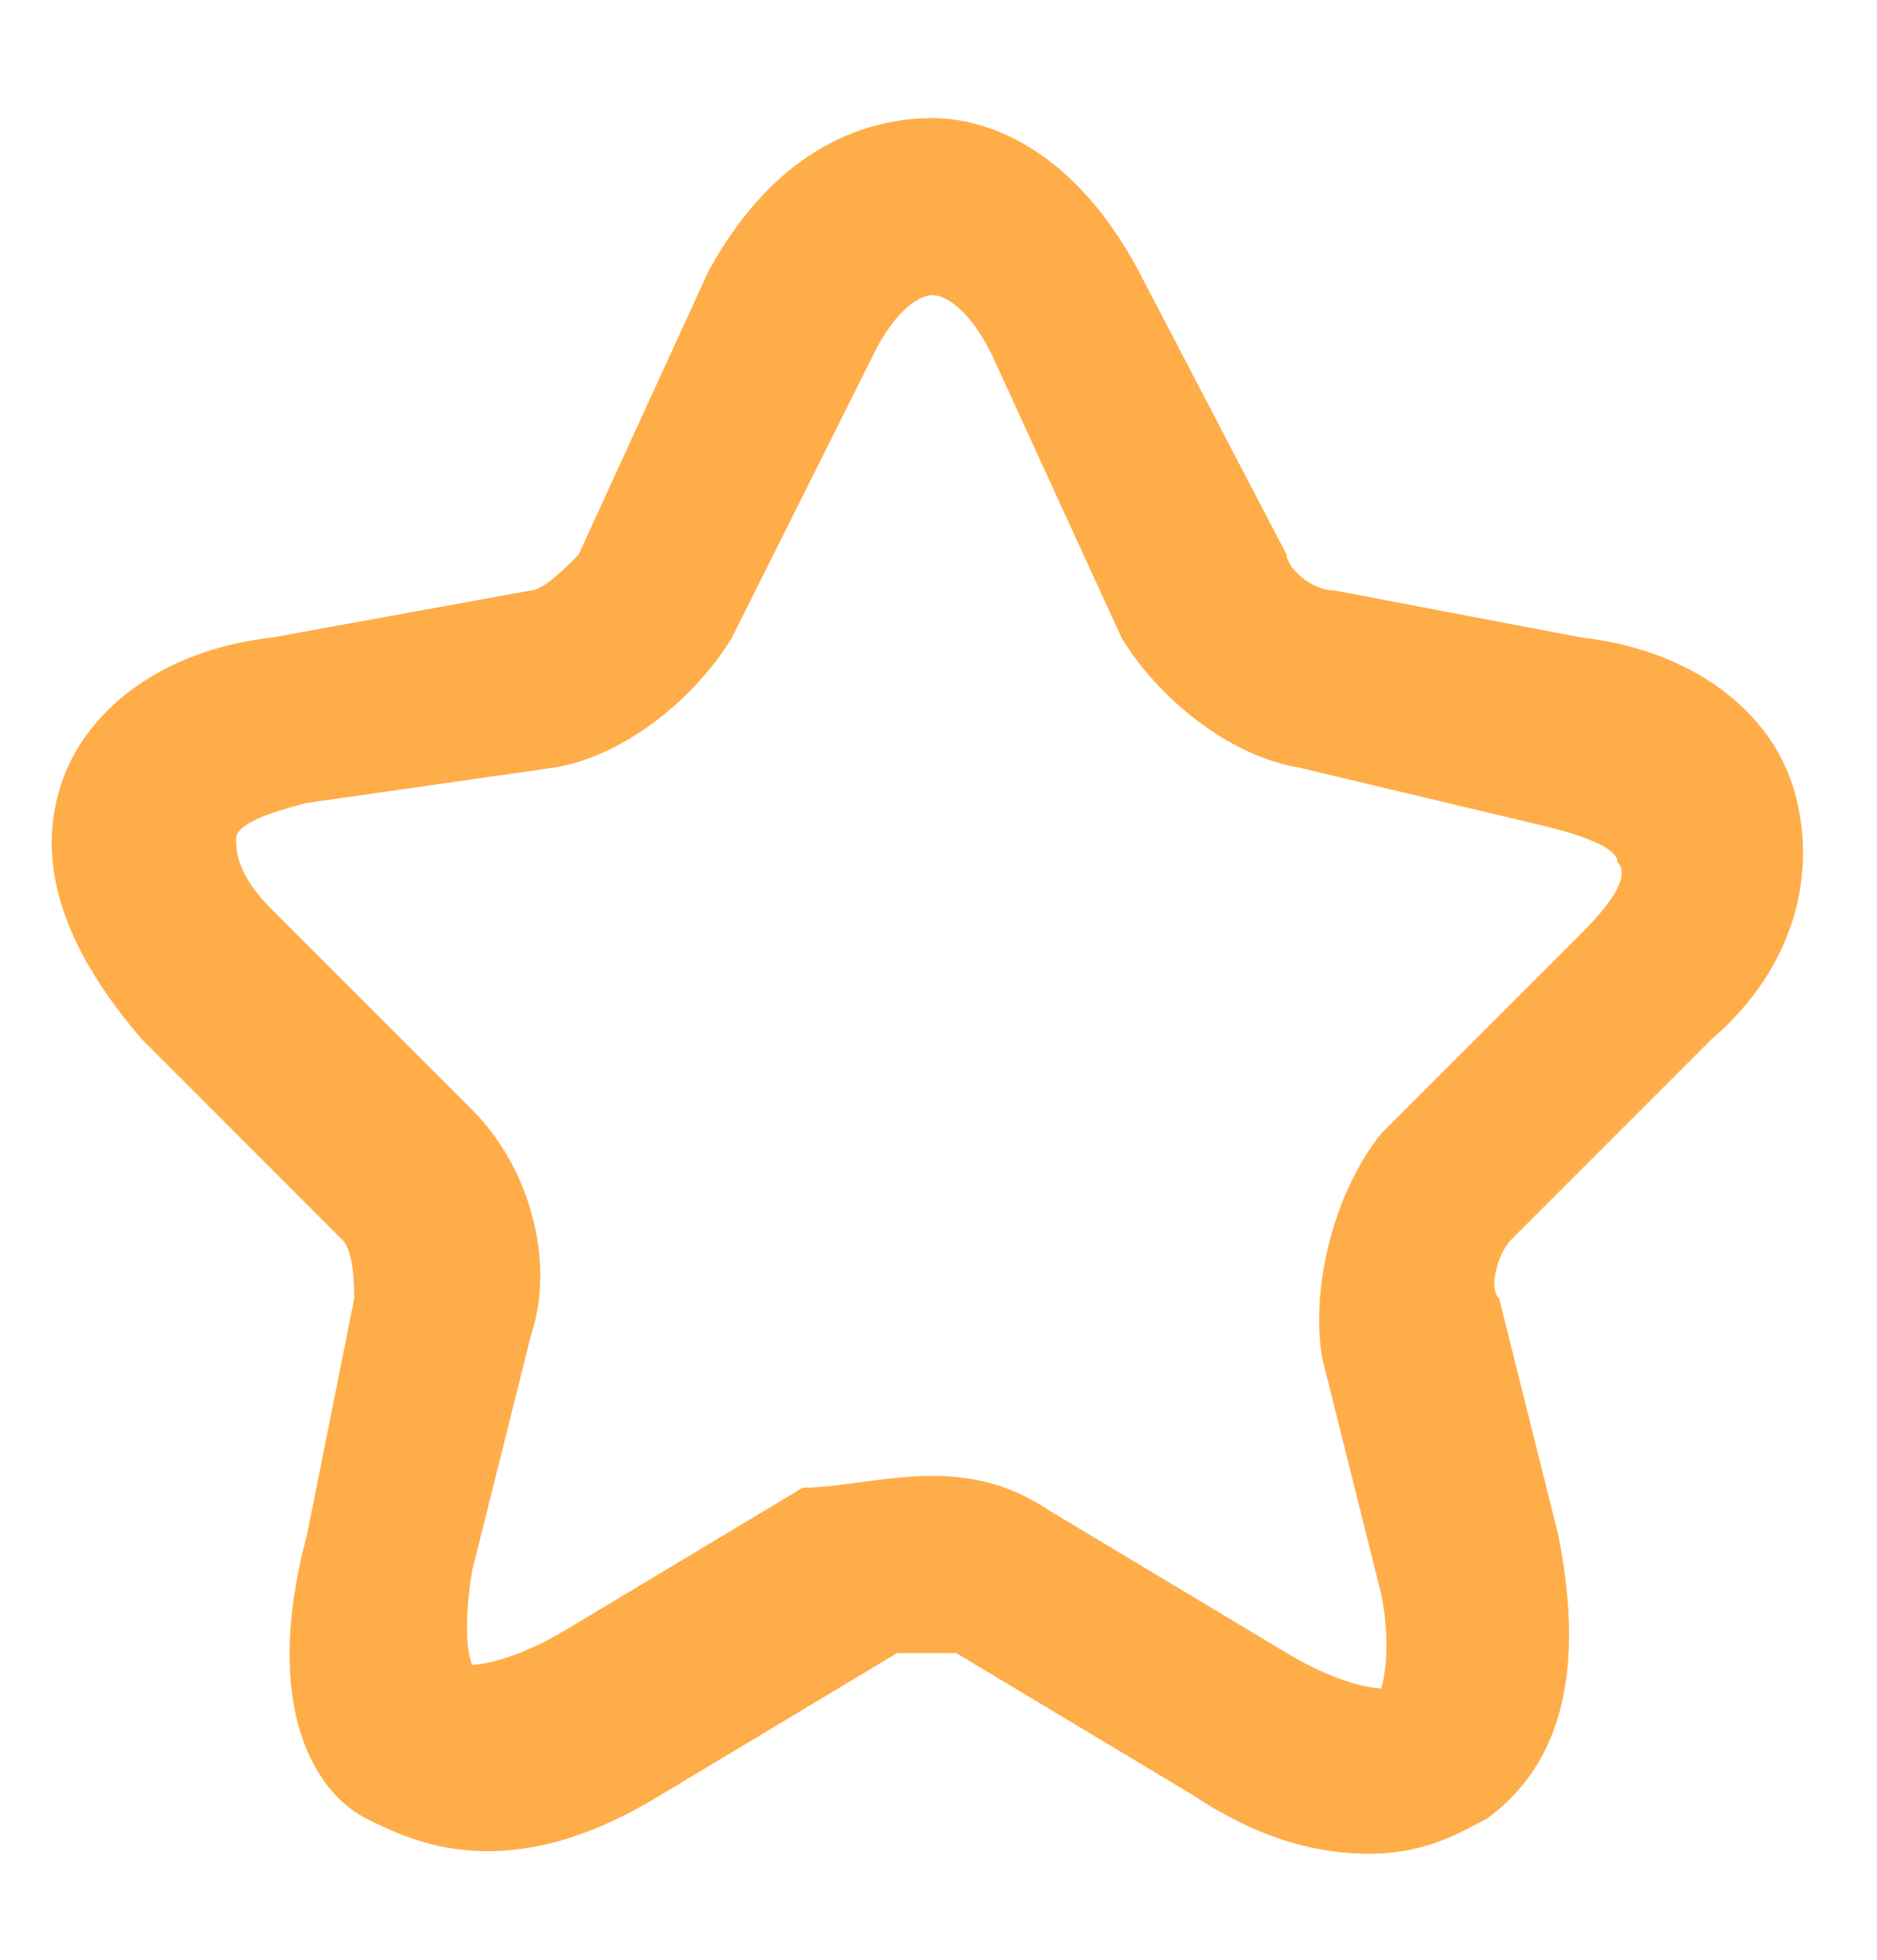 <?xml version="1.0" encoding="utf-8"?>
<!-- Generator: Adobe Illustrator 26.2.1, SVG Export Plug-In . SVG Version: 6.00 Build 0)  -->
<svg version="1.1" id="Layer_1" xmlns="http://www.w3.org/2000/svg" xmlns:xlink="http://www.w3.org/1999/xlink" x="0px" y="0px"
	 viewBox="0 0 15.9 16.6" style="enable-background:new 0 0 15.9 16.6;" xml:space="preserve">
<style type="text/css">
	.st0{fill:#FFAD49;}
</style>
<g id="vuesax_x2F_linear_x2F_star">
	<g id="star">
		<g id="Vector">
			<path class="st0" d="M11.6,15.7c-0.4,0-0.9-0.1-1.5-0.5l-2-1.2C8,14,7.7,14,7.6,14l-2,1.2c-1.3,0.8-2.1,0.4-2.5,0.2
				S2.2,14.5,2.6,13L3,11c0-0.1,0-0.4-0.1-0.5L1.2,8.8C0.6,8.1,0.3,7.4,0.5,6.7s0.9-1.2,1.8-1.3L4.5,5c0.1,0,0.3-0.2,0.4-0.3L6,2.3
				C6.6,1.2,7.4,1,7.9,1c0,0,0,0,0,0c0.4,0,1.2,0.2,1.8,1.4l1.2,2.3C10.9,4.8,11.1,5,11.3,5l2.1,0.4C14.3,5.5,15,6,15.2,6.7
				c0.2,0.7,0,1.5-0.7,2.1l-1.7,1.7c-0.1,0.1-0.2,0.4-0.1,0.5l0.5,2c0.3,1.5-0.2,2.1-0.6,2.4C12.4,15.5,12.1,15.7,11.6,15.7z
				 M7.9,12.5c0.4,0,0.7,0.1,1,0.3l2,1.2c0.5,0.3,0.8,0.3,0.8,0.3c0,0,0.1-0.3,0-0.8l-0.5-2c-0.1-0.6,0.1-1.4,0.5-1.9l1.7-1.7
				c0.3-0.3,0.4-0.5,0.3-0.6c0-0.1-0.2-0.2-0.6-0.3L11,6.5c-0.6-0.1-1.2-0.6-1.5-1.1L8.4,3c0,0,0,0,0,0C8.2,2.6,8,2.5,7.9,2.5
				c0,0,0,0,0,0C7.8,2.5,7.6,2.6,7.4,3L6.2,5.4c-0.3,0.5-0.9,1-1.5,1.1L2.6,6.8C2.2,6.9,2,7,2,7.1c0,0.1,0,0.3,0.3,0.6L4,9.4
				c0.5,0.5,0.7,1.3,0.5,1.9L4,13.3c-0.1,0.6,0,0.8,0,0.8c0,0,0.3,0,0.8-0.3l2-1.2C7.1,12.6,7.5,12.5,7.9,12.5z"/>
		</g>
	</g>
</g>
</svg>
